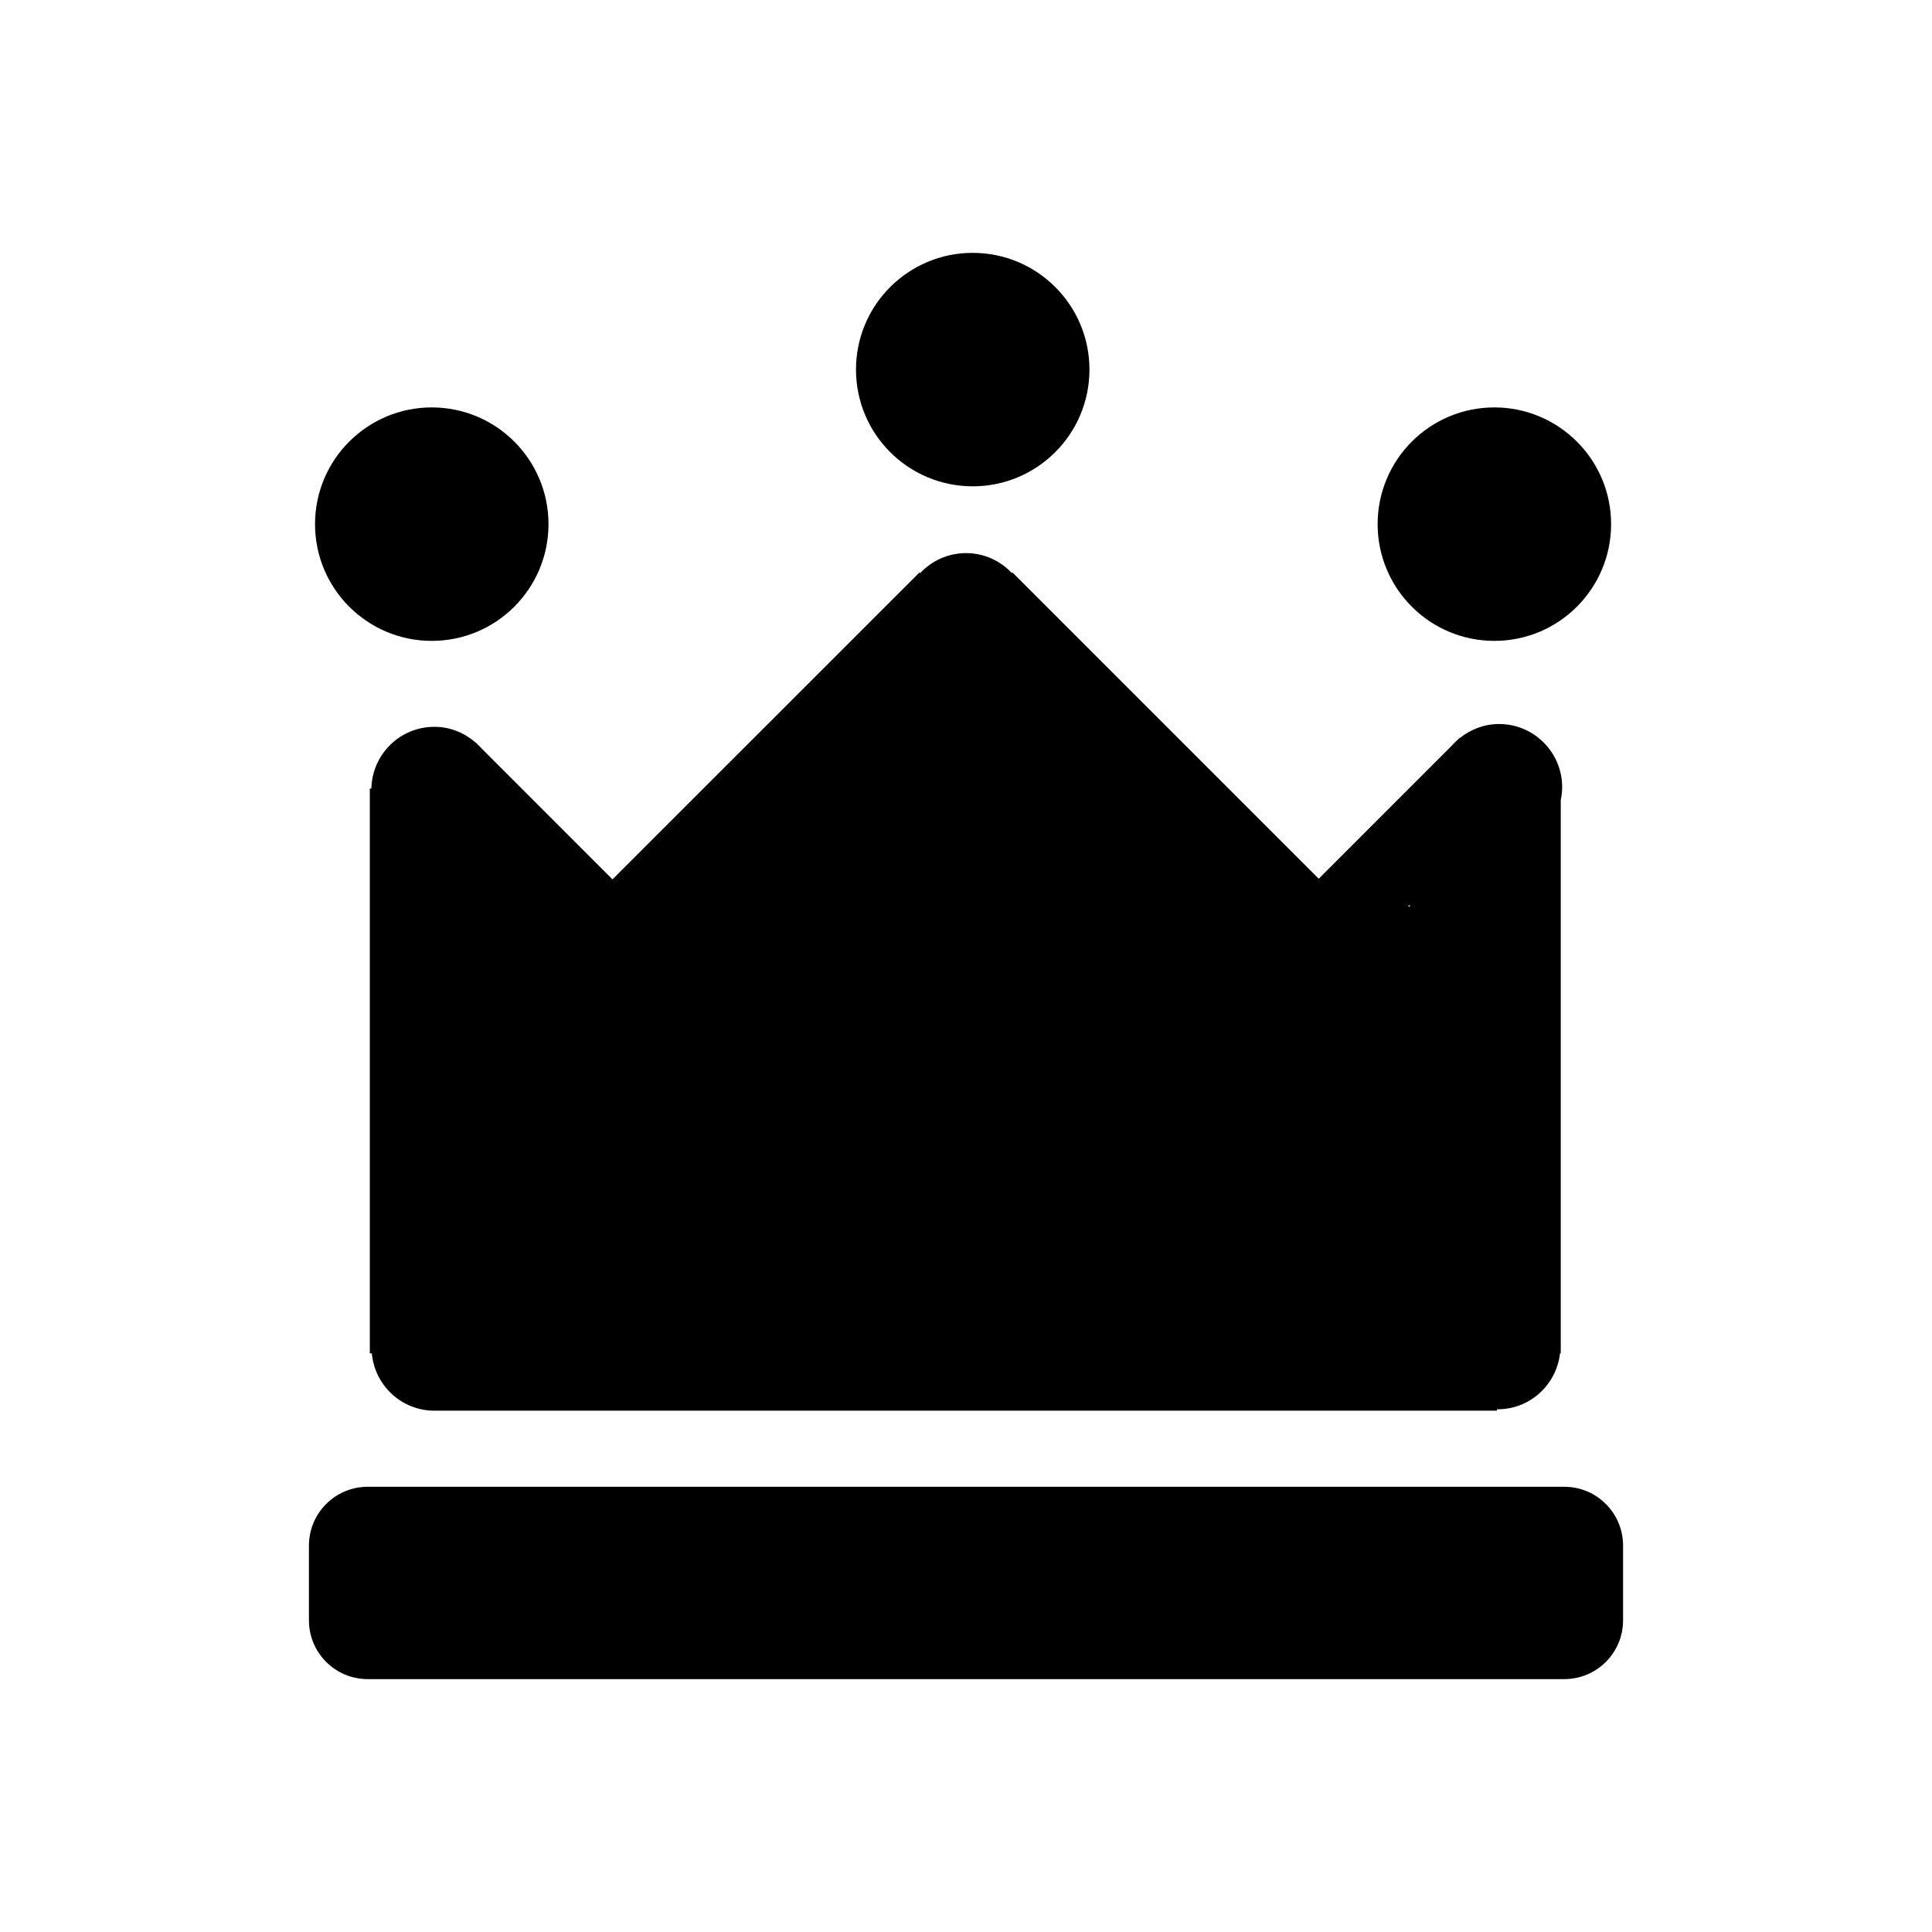 <svg xmlns="http://www.w3.org/2000/svg" width="100" height="100" viewBox="0 0 100 100"><g fill-rule="evenodd" clip-rule="evenodd"><path d="M84.01 79.998c-.001-1.679-1.362-3.043-3.042-3.043h-61.935c-1.68 0-3.042 1.364-3.042 3.043v3.871c0 1.681 1.362 3.042 3.042 3.042h61.935c1.681 0 3.042-1.361 3.042-3.042v-3.871zM24.619 38.433l-.017-.017-.002.002c-.572-.491-1.306-.798-2.118-.798-1.779 0-3.219 1.424-3.26 3.193h-.08v29.238h.103c.155 1.659 1.536 2.965 3.237 2.965l.036-.004v.004h54.963v-.076l.037.004c1.675 0 3.041-1.268 3.229-2.893h.037v-28.631c.046-.219.073-.446.073-.679 0-1.803-1.463-3.266-3.267-3.266-.776 0-1.479.282-2.04.733l-.009-.009-.091.091c-.112.097-.215.201-.312.312l-6.881 6.881-15.852-15.852-.031.031c-.596-.633-1.435-1.033-2.373-1.033-.94 0-1.781.402-2.377 1.037l-.035-.035-15.887 15.885-6.766-6.767c-.099-.112-.204-.217-.317-.316zm48.354 8.394v.095h-.095l.095-.095z"/><circle cx="22.348" cy="27.13" r="6.042"/><circle cx="77.348" cy="27.13" r="6.042"/><circle cx="50.348" cy="19.13" r="6.042"/></g></svg>